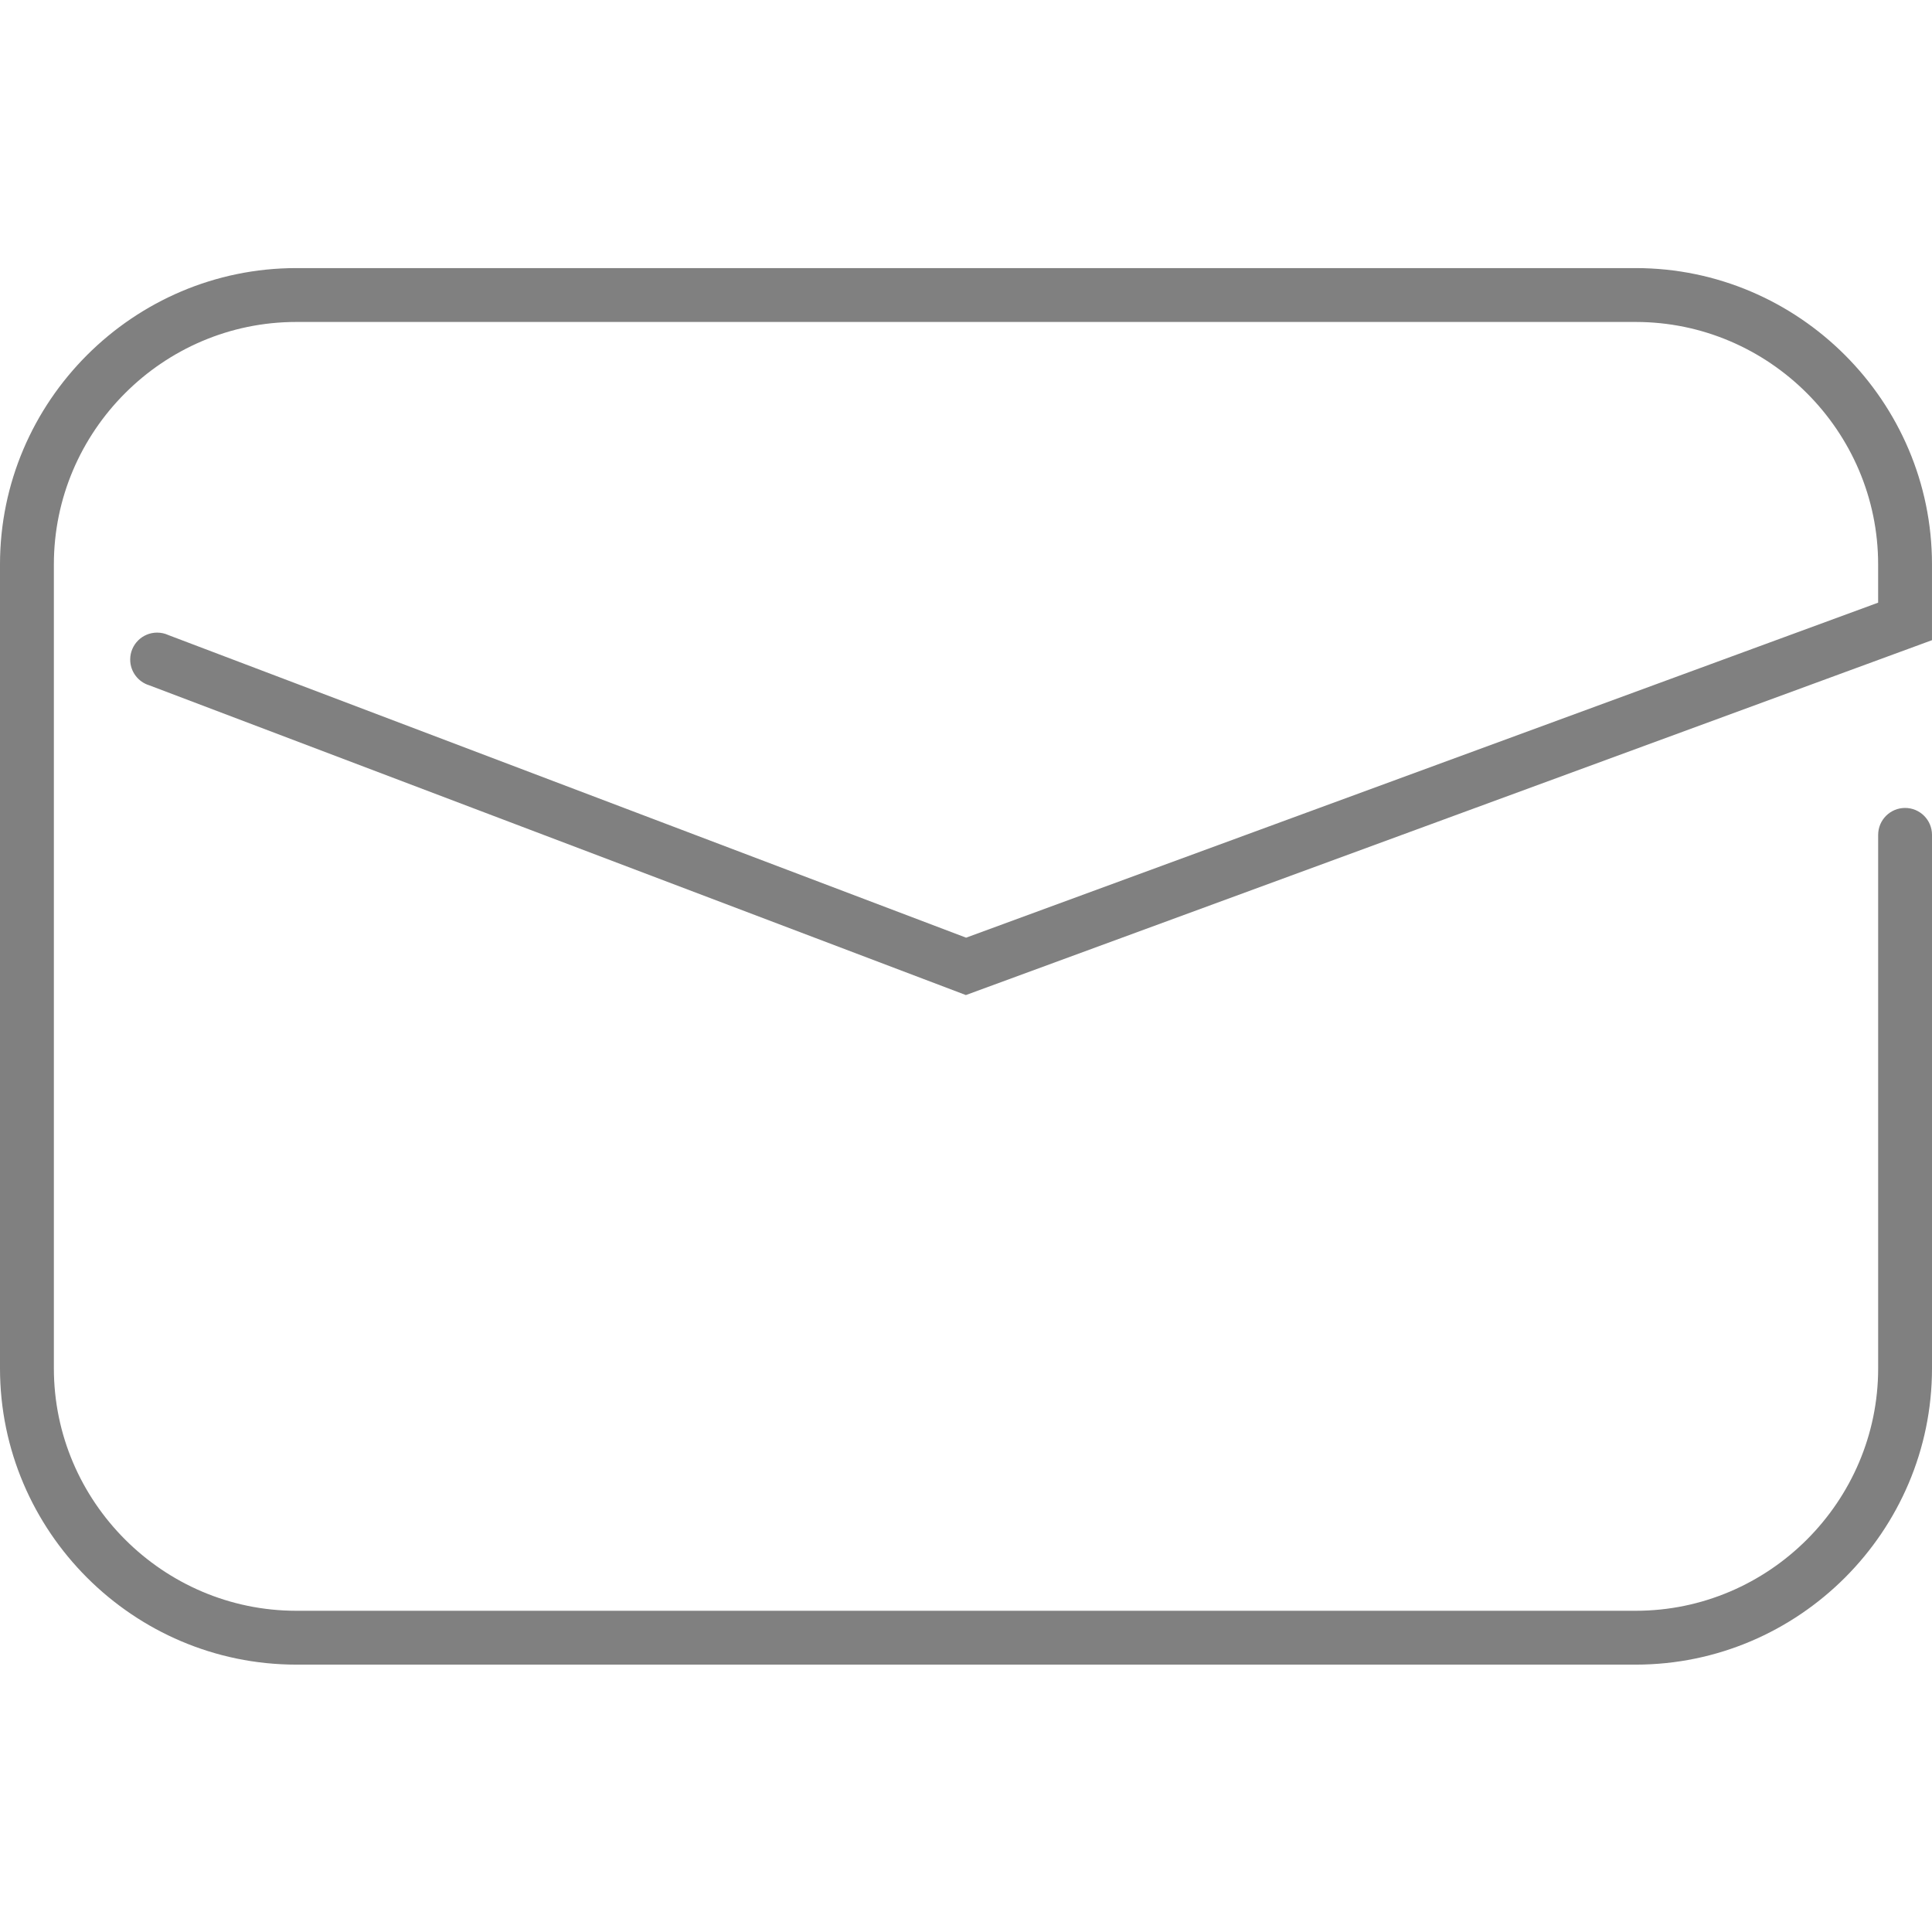 <?xml version="1.0" encoding="utf-8"?>
<!-- Generator: Adobe Illustrator 16.0.0, SVG Export Plug-In . SVG Version: 6.00 Build 0)  -->
<!DOCTYPE svg PUBLIC "-//W3C//DTD SVG 1.1//EN" "http://www.w3.org/Graphics/SVG/1.1/DTD/svg11.dtd">
<svg version="1.1" id="图层_1" xmlns="http://www.w3.org/2000/svg" xmlns:xlink="http://www.w3.org/1999/xlink" x="0px" y="0px"
	 width="203.318px" height="203.291px" viewBox="0 0 203.318 203.291" enable-background="new 0 0 203.318 203.291"
	 xml:space="preserve">
<path fill="#808080" d="M203.318,87.859v56.142c0,8.577-3.507,16.373-9.157,22.023c-5.649,5.649-13.446,9.156-22.022,9.156H31.181
	c-8.578,0-16.374-3.507-22.024-9.156S0,152.578,0,144.001V59.394C0,50.816,3.507,43.02,9.157,37.37s13.446-9.157,22.024-9.157
	h140.957c8.576,0,16.373,3.507,22.022,9.157c5.65,5.649,9.157,13.446,9.157,22.023v7.978
	c-33.89,12.452-67.779,24.899-101.671,37.346L15.723,72.125c-1.17-0.35-2.022-1.434-2.022-2.717c0-1.565,1.27-2.834,2.834-2.834
	c0.426,0,0.83,0.094,1.192,0.262l83.943,31.842l95.979-35.255v-4.029c0-7.013-2.871-13.391-7.496-18.016s-11.003-7.496-18.016-7.496
	H31.181c-7.014,0-13.392,2.871-18.017,7.496S5.669,52.381,5.669,59.394v84.607c0,7.014,2.872,13.391,7.497,18.016
	s11.002,7.496,18.017,7.496h140.957c7.013,0,13.39-2.871,18.015-7.496c4.626-4.625,7.497-11.002,7.497-18.016V87.859
	c0-1.565,1.269-2.834,2.834-2.834C202.05,85.025,203.318,86.294,203.318,87.859z"/>
</svg>

